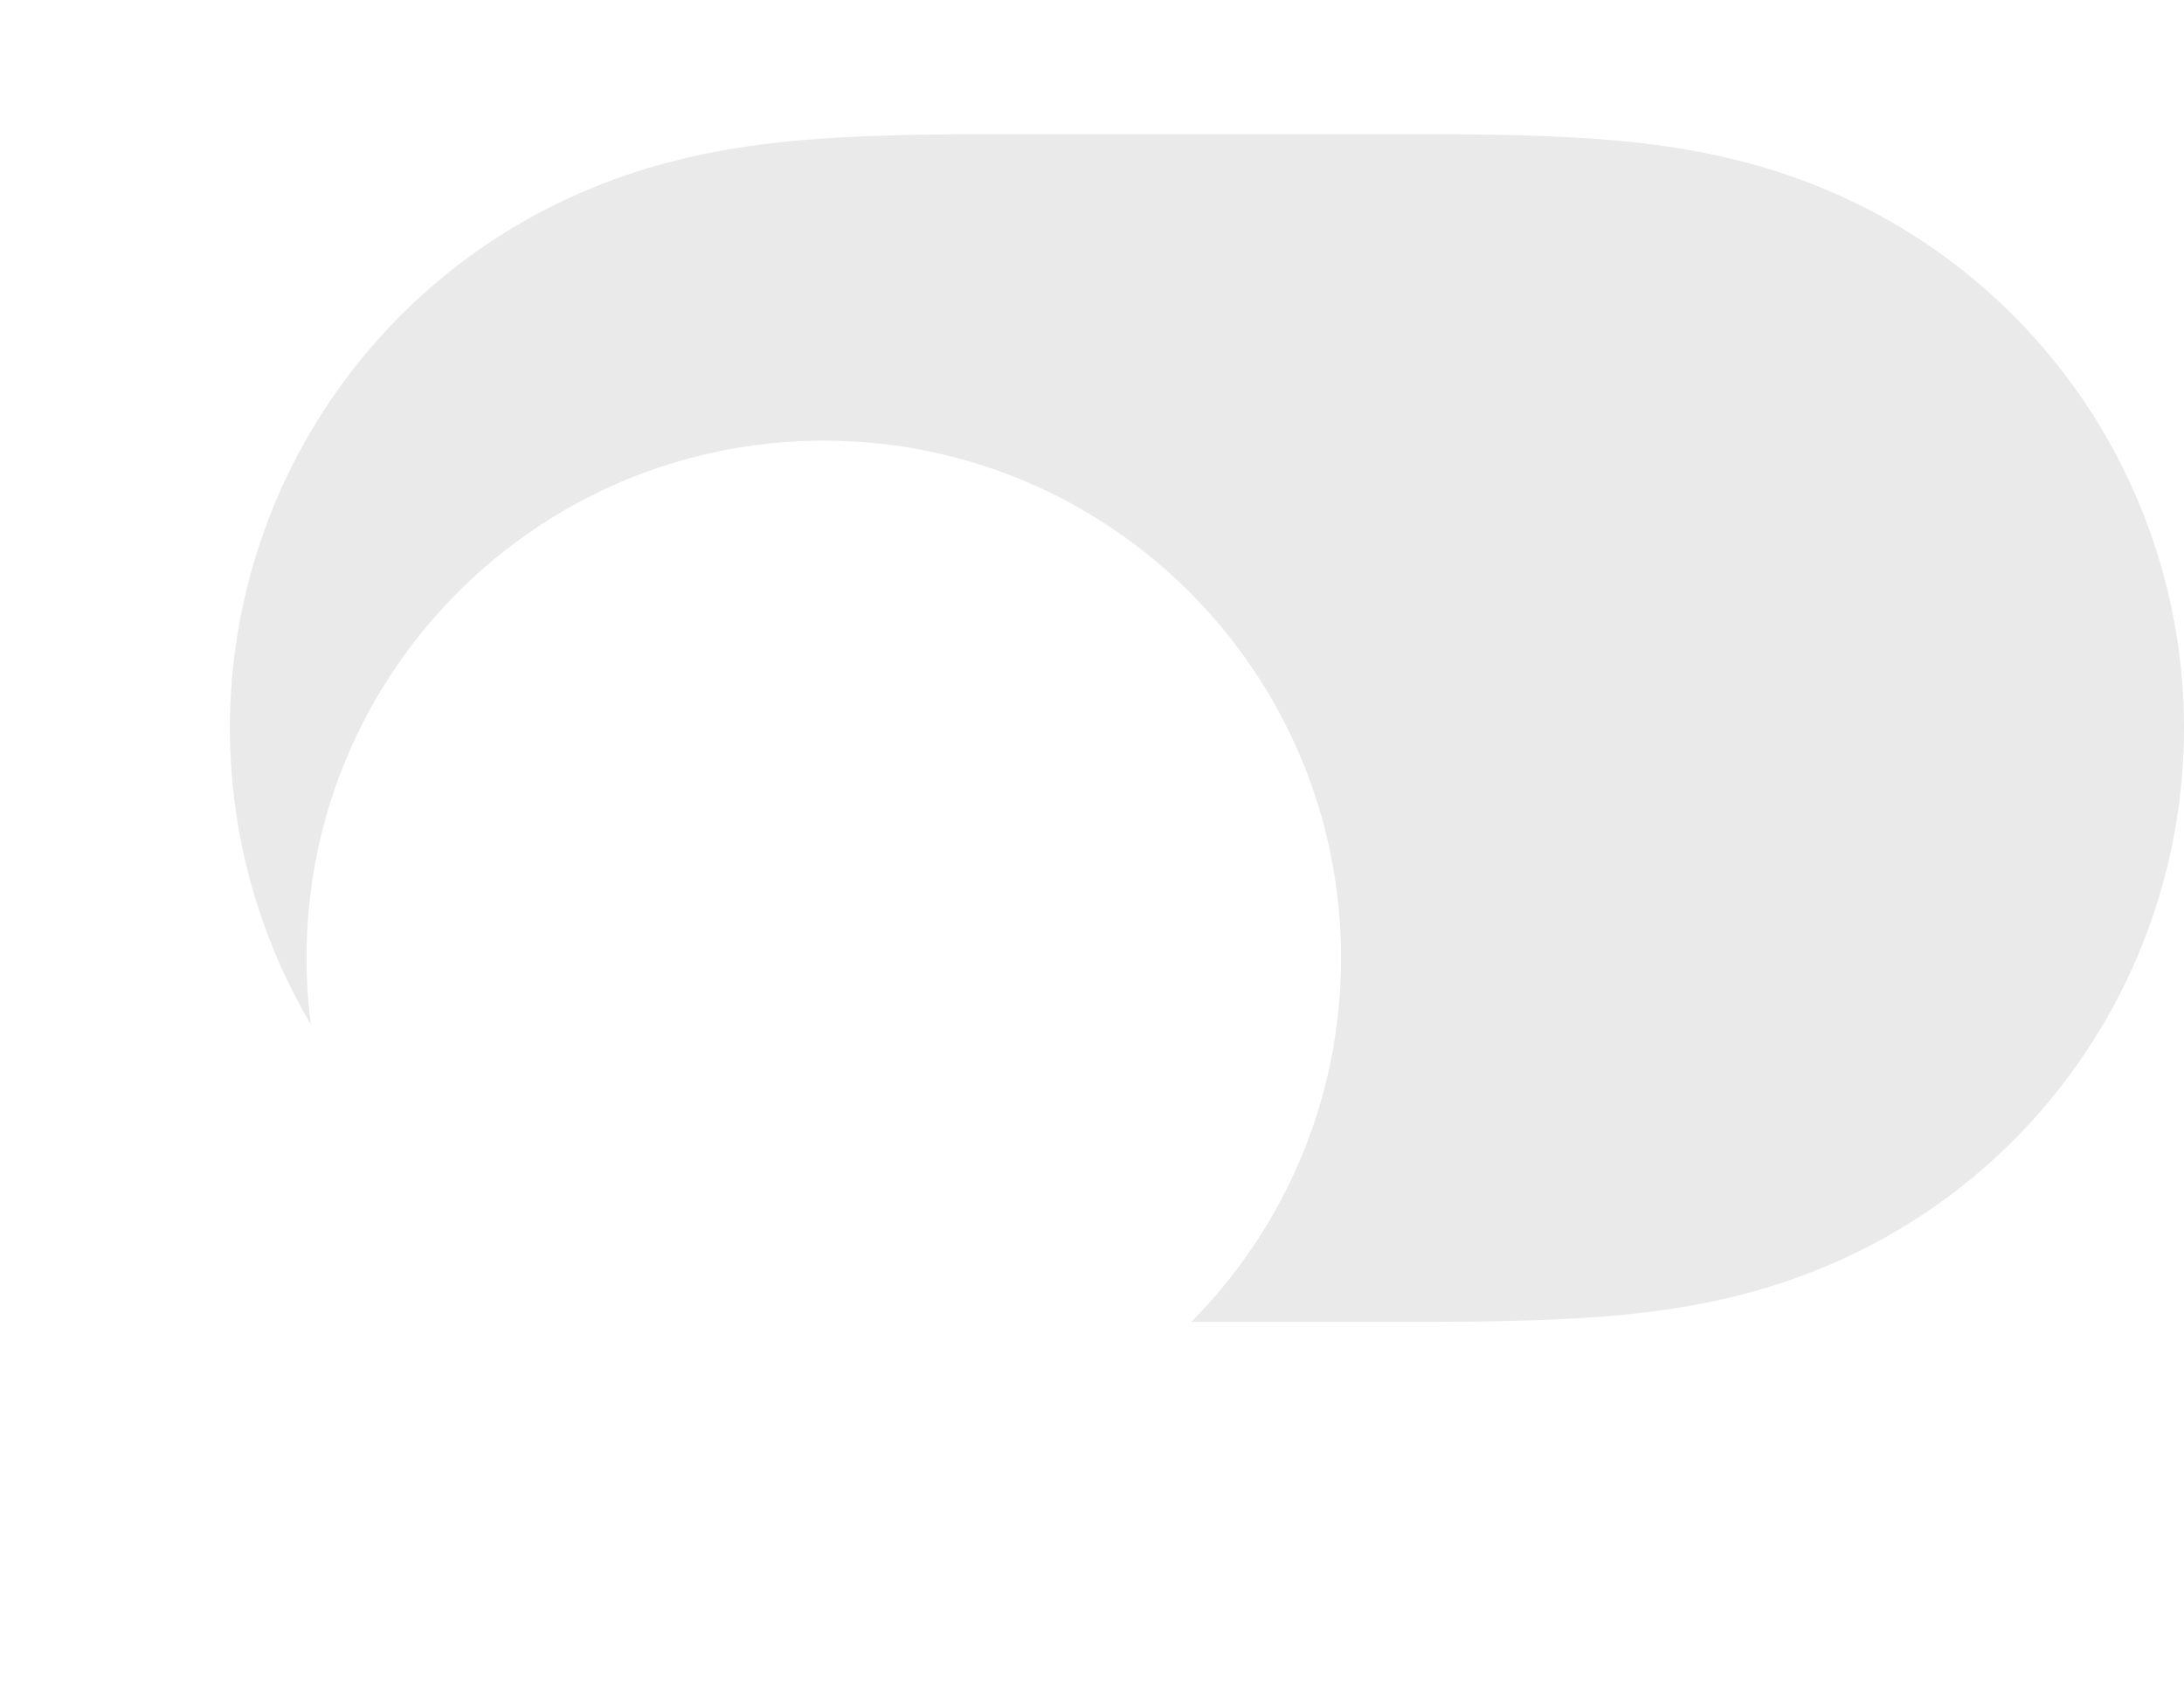 <svg width="57" height="44" viewBox="0 0 57 44" fill="none" xmlns="http://www.w3.org/2000/svg">
<g id="Switch">
<path id="Background" fill-rule="evenodd" clip-rule="evenodd" d="M21.857 3.592C23.597 3.492 25.335 3.5 27.075 3.5C27.087 3.5 35.892 3.5 35.892 3.5C37.666 3.5 39.404 3.492 41.143 3.592C42.724 3.682 44.264 3.874 45.797 4.303C49.024 5.205 51.842 7.089 53.879 9.76C55.904 12.414 57 15.663 57 18.999C57 22.339 55.904 25.586 53.879 28.24C51.842 30.91 49.024 32.795 45.797 33.697C44.264 34.126 42.724 34.317 41.143 34.408C39.404 34.508 37.666 34.499 35.926 34.499C35.914 34.499 27.107 34.5 27.107 34.5C25.335 34.499 23.597 34.508 21.857 34.408C20.277 34.317 18.737 34.126 17.204 33.697C13.977 32.795 11.159 30.91 9.122 28.24C7.097 25.586 6 22.339 6 19C6 15.663 7.097 12.414 9.122 9.76C11.159 7.089 13.977 5.205 17.204 4.303C18.737 3.874 20.277 3.682 21.857 3.592Z" fill="#787880" fill-opacity="0.16"/>
<g id="Knob" filter="url(#filter0_dd_29_1815)">
<path fill-rule="evenodd" clip-rule="evenodd" d="M21.5 32.5C28.956 32.5 35 26.456 35 19C35 11.544 28.956 5.5 21.5 5.5C14.044 5.5 8 11.544 8 19C8 26.456 14.044 32.5 21.5 32.5Z" fill="white"/>
</g>
</g>
<defs>
<filter id="filter0_dd_29_1815" x="0" y="0.5" width="43" height="43" filterUnits="userSpaceOnUse" color-interpolation-filters="sRGB">
<feFlood flood-opacity="0" result="BackgroundImageFix"/>
<feColorMatrix in="SourceAlpha" type="matrix" values="0 0 0 0 0 0 0 0 0 0 0 0 0 0 0 0 0 0 127 0" result="hardAlpha"/>
<feOffset dy="3"/>
<feGaussianBlur stdDeviation="0.5"/>
<feColorMatrix type="matrix" values="0 0 0 0 0 0 0 0 0 0 0 0 0 0 0 0 0 0 0.06 0"/>
<feBlend mode="normal" in2="BackgroundImageFix" result="effect1_dropShadow_29_1815"/>
<feColorMatrix in="SourceAlpha" type="matrix" values="0 0 0 0 0 0 0 0 0 0 0 0 0 0 0 0 0 0 127 0" result="hardAlpha"/>
<feOffset dy="3"/>
<feGaussianBlur stdDeviation="4"/>
<feColorMatrix type="matrix" values="0 0 0 0 0 0 0 0 0 0 0 0 0 0 0 0 0 0 0.15 0"/>
<feBlend mode="normal" in2="effect1_dropShadow_29_1815" result="effect2_dropShadow_29_1815"/>
<feBlend mode="normal" in="SourceGraphic" in2="effect2_dropShadow_29_1815" result="shape"/>
</filter>
</defs>
</svg>
